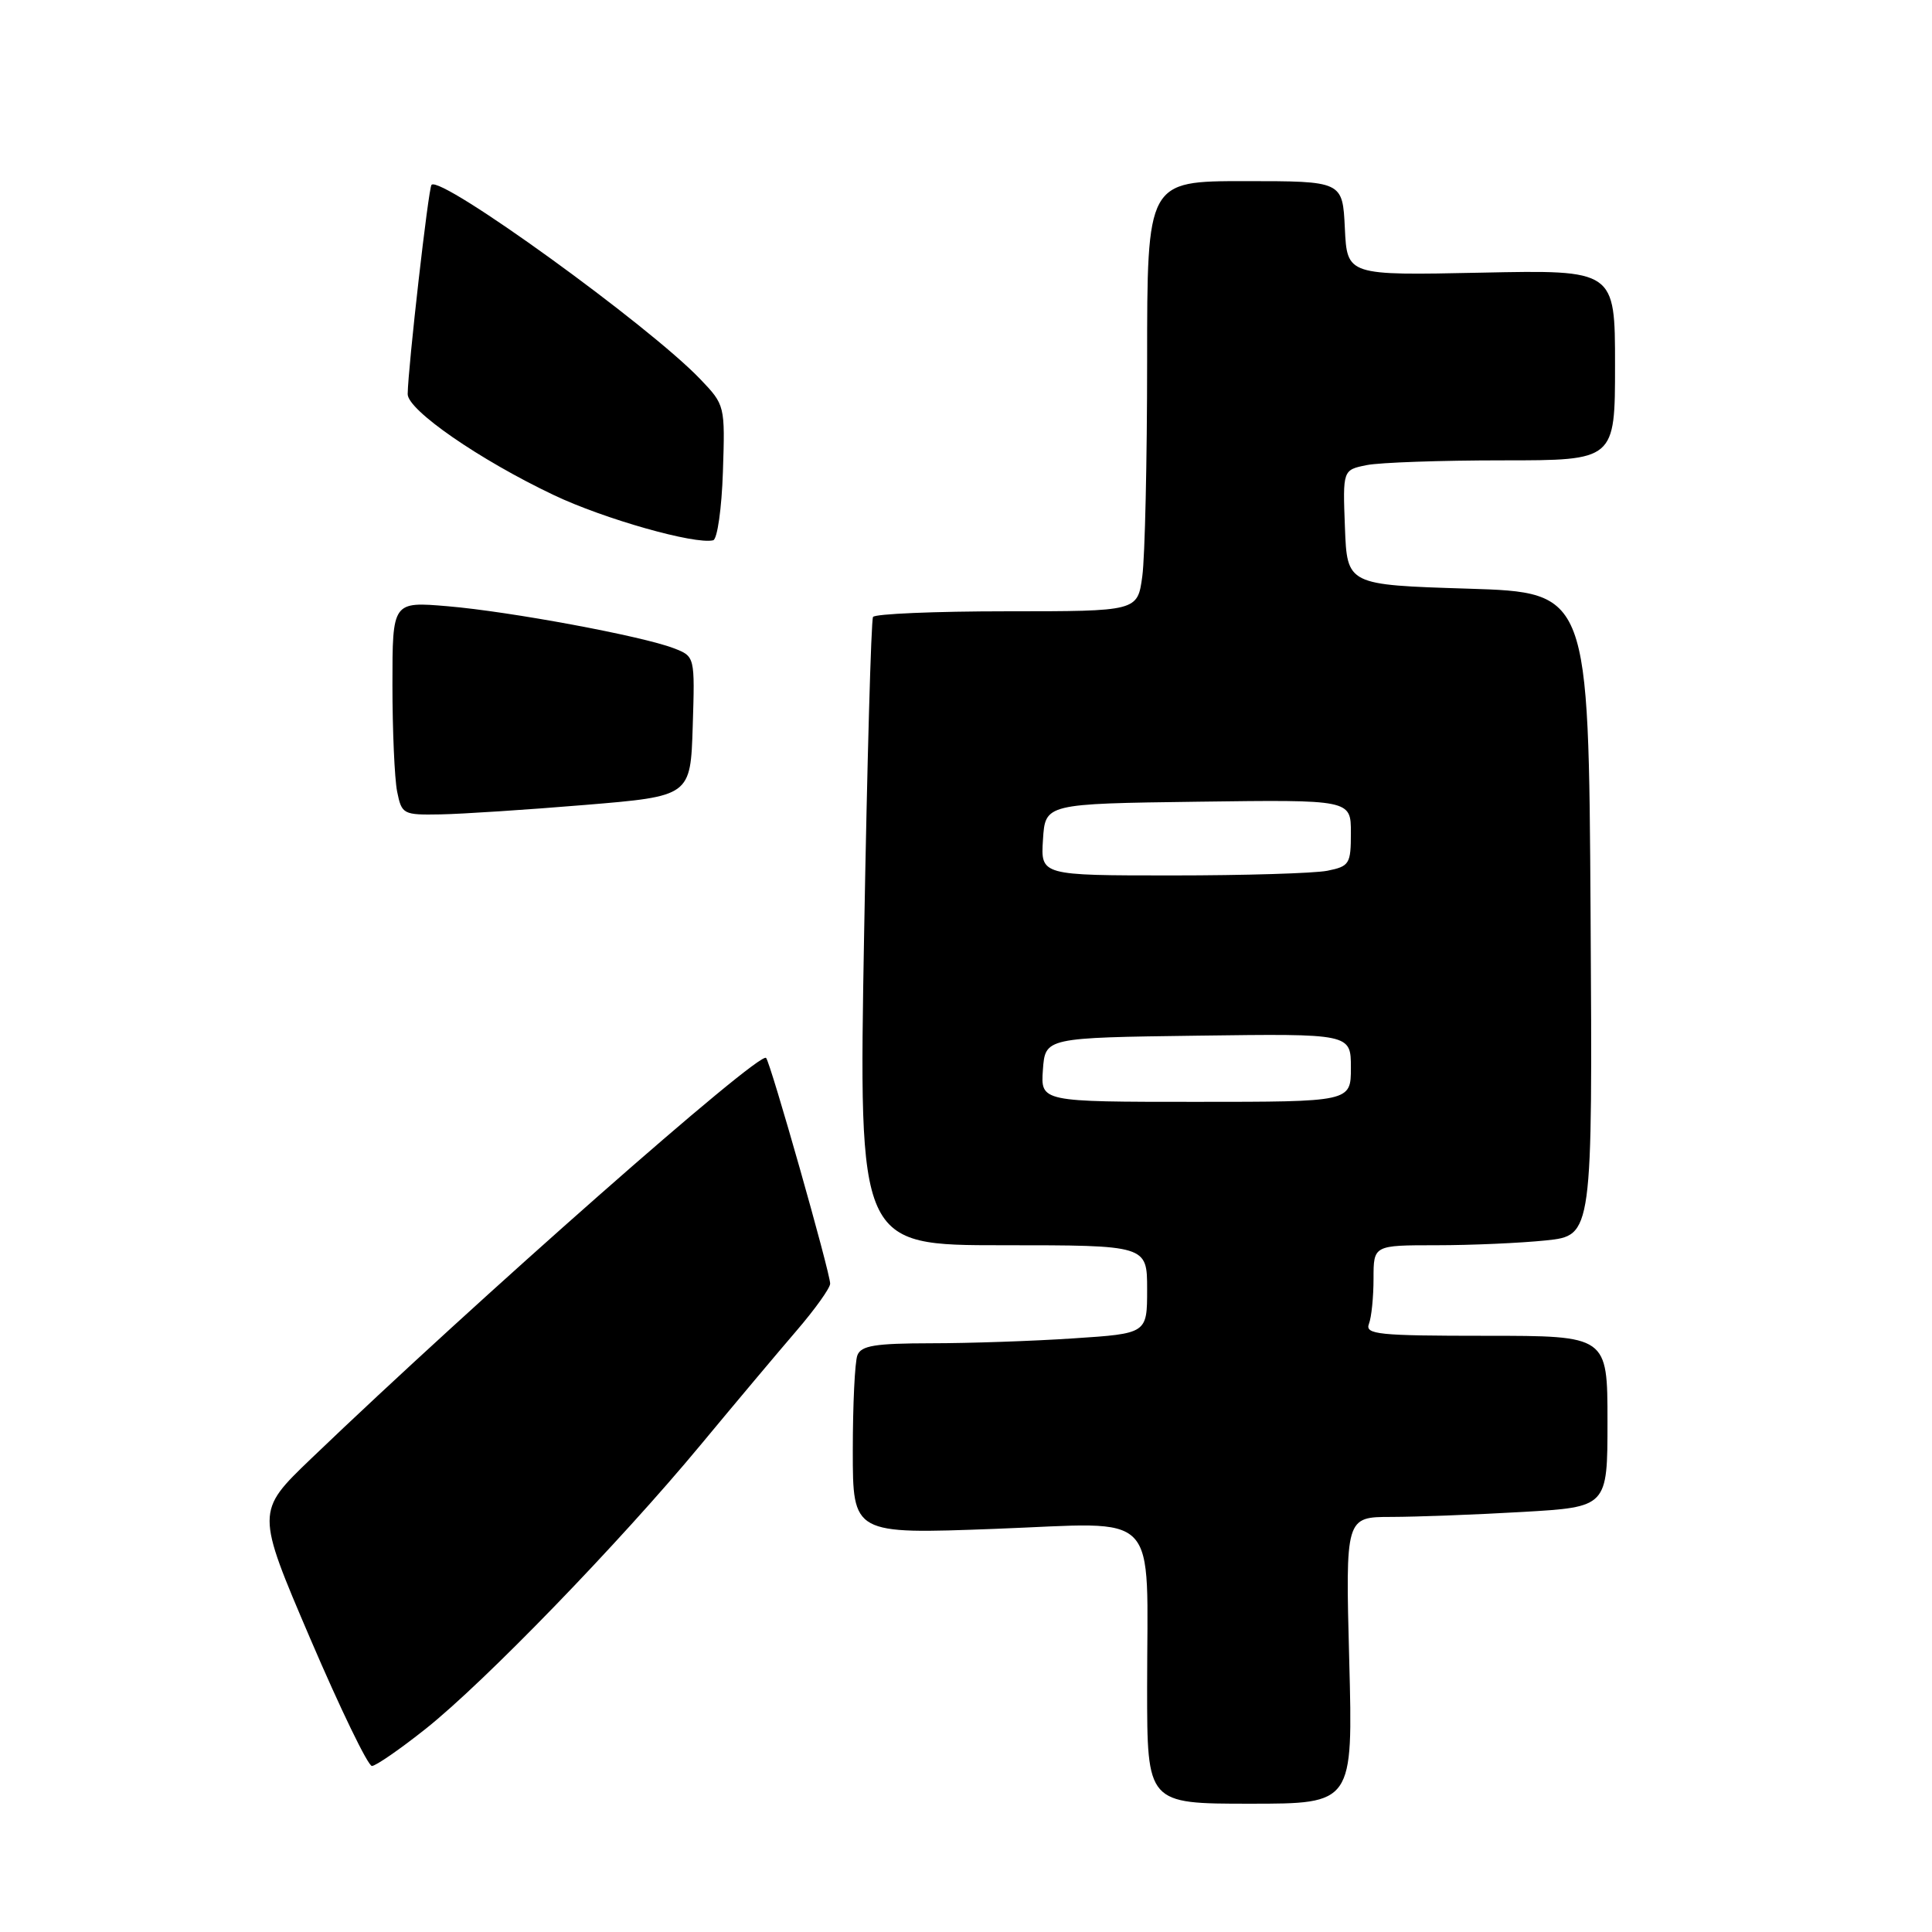 <?xml version="1.0" encoding="UTF-8" standalone="no"?>
<!DOCTYPE svg PUBLIC "-//W3C//DTD SVG 1.1//EN" "http://www.w3.org/Graphics/SVG/1.1/DTD/svg11.dtd" >
<svg xmlns="http://www.w3.org/2000/svg" xmlns:xlink="http://www.w3.org/1999/xlink" version="1.1" viewBox="0 0 256 256">
 <g >
 <path fill="currentColor"
d=" M 178.78 220.00 C 178.28 201.00 178.28 201.00 184.39 201.00 C 187.75 200.99 195.56 200.70 201.75 200.34 C 213.00 199.69 213.00 199.69 213.00 188.35 C 213.00 177.00 213.00 177.00 196.89 177.00 C 182.62 177.00 180.85 176.82 181.39 175.42 C 181.73 174.55 182.00 171.85 182.00 169.42 C 182.00 165.00 182.00 165.00 190.35 165.00 C 194.95 165.00 201.48 164.71 204.86 164.36 C 211.02 163.71 211.02 163.71 210.76 121.11 C 210.50 78.50 210.50 78.50 194.50 78.00 C 178.50 77.50 178.50 77.50 178.21 69.88 C 177.92 62.27 177.92 62.27 181.09 61.63 C 182.83 61.28 190.94 61.00 199.12 61.00 C 214.00 61.00 214.00 61.00 214.00 48.38 C 214.00 35.76 214.00 35.76 196.25 36.13 C 178.50 36.50 178.50 36.50 178.20 30.25 C 177.90 24.00 177.90 24.00 164.95 24.00 C 152.00 24.00 152.00 24.00 152.00 47.86 C 152.00 60.98 151.71 73.81 151.36 76.36 C 150.73 81.00 150.73 81.00 133.42 81.00 C 123.91 81.00 115.92 81.34 115.68 81.75 C 115.43 82.16 114.90 101.06 114.50 123.75 C 113.77 165.00 113.77 165.00 132.89 165.00 C 152.00 165.00 152.00 165.00 152.00 170.85 C 152.00 176.70 152.00 176.70 142.25 177.34 C 136.89 177.70 128.39 177.99 123.36 177.99 C 115.95 178.00 114.10 178.30 113.61 179.58 C 113.27 180.45 113.00 186.14 113.00 192.23 C 113.00 203.29 113.00 203.29 131.86 202.58 C 154.05 201.75 152.00 199.61 152.00 223.62 C 152.00 239.00 152.00 239.00 165.64 239.00 C 179.28 239.00 179.28 239.00 178.78 220.00 Z  M 56.39 229.09 C 64.25 222.84 82.09 204.41 92.80 191.50 C 97.36 186.00 103.10 179.17 105.55 176.32 C 108.00 173.47 110.00 170.67 110.00 170.09 C 110.00 168.63 102.09 140.76 101.51 140.18 C 100.60 139.26 63.23 172.18 41.20 193.30 C 33.91 200.30 33.91 200.30 41.12 217.15 C 45.09 226.42 48.76 234.00 49.28 234.00 C 49.79 234.00 52.99 231.79 56.39 229.09 Z  M 77.50 106.66 C 91.50 105.50 91.50 105.50 91.79 96.24 C 92.08 86.98 92.08 86.98 89.29 85.90 C 85.09 84.28 67.60 81.03 59.32 80.33 C 52.00 79.71 52.00 79.71 52.00 90.73 C 52.00 96.79 52.28 103.16 52.62 104.88 C 53.23 107.90 53.41 108.00 58.38 107.91 C 61.19 107.86 69.80 107.30 77.50 106.66 Z  M 95.79 62.51 C 96.08 53.73 96.06 53.66 92.79 50.24 C 86.00 43.13 58.45 23.21 57.18 24.49 C 56.77 24.89 54.07 48.65 54.02 52.21 C 53.99 54.33 63.54 60.93 73.38 65.60 C 80.04 68.77 92.09 72.18 94.50 71.59 C 95.05 71.45 95.63 67.37 95.79 62.51 Z  M 138.19 141.75 C 138.50 137.50 138.50 137.50 158.75 137.23 C 179.00 136.96 179.00 136.96 179.00 141.48 C 179.00 146.00 179.00 146.00 158.44 146.00 C 137.89 146.00 137.89 146.00 138.19 141.75 Z  M 138.20 111.25 C 138.50 106.50 138.50 106.50 158.75 106.23 C 179.00 105.96 179.00 105.96 179.00 110.35 C 179.00 114.48 178.81 114.79 175.88 115.38 C 174.16 115.72 164.91 116.00 155.32 116.00 C 137.89 116.00 137.89 116.00 138.20 111.25 Z "/>
</g>
</svg>